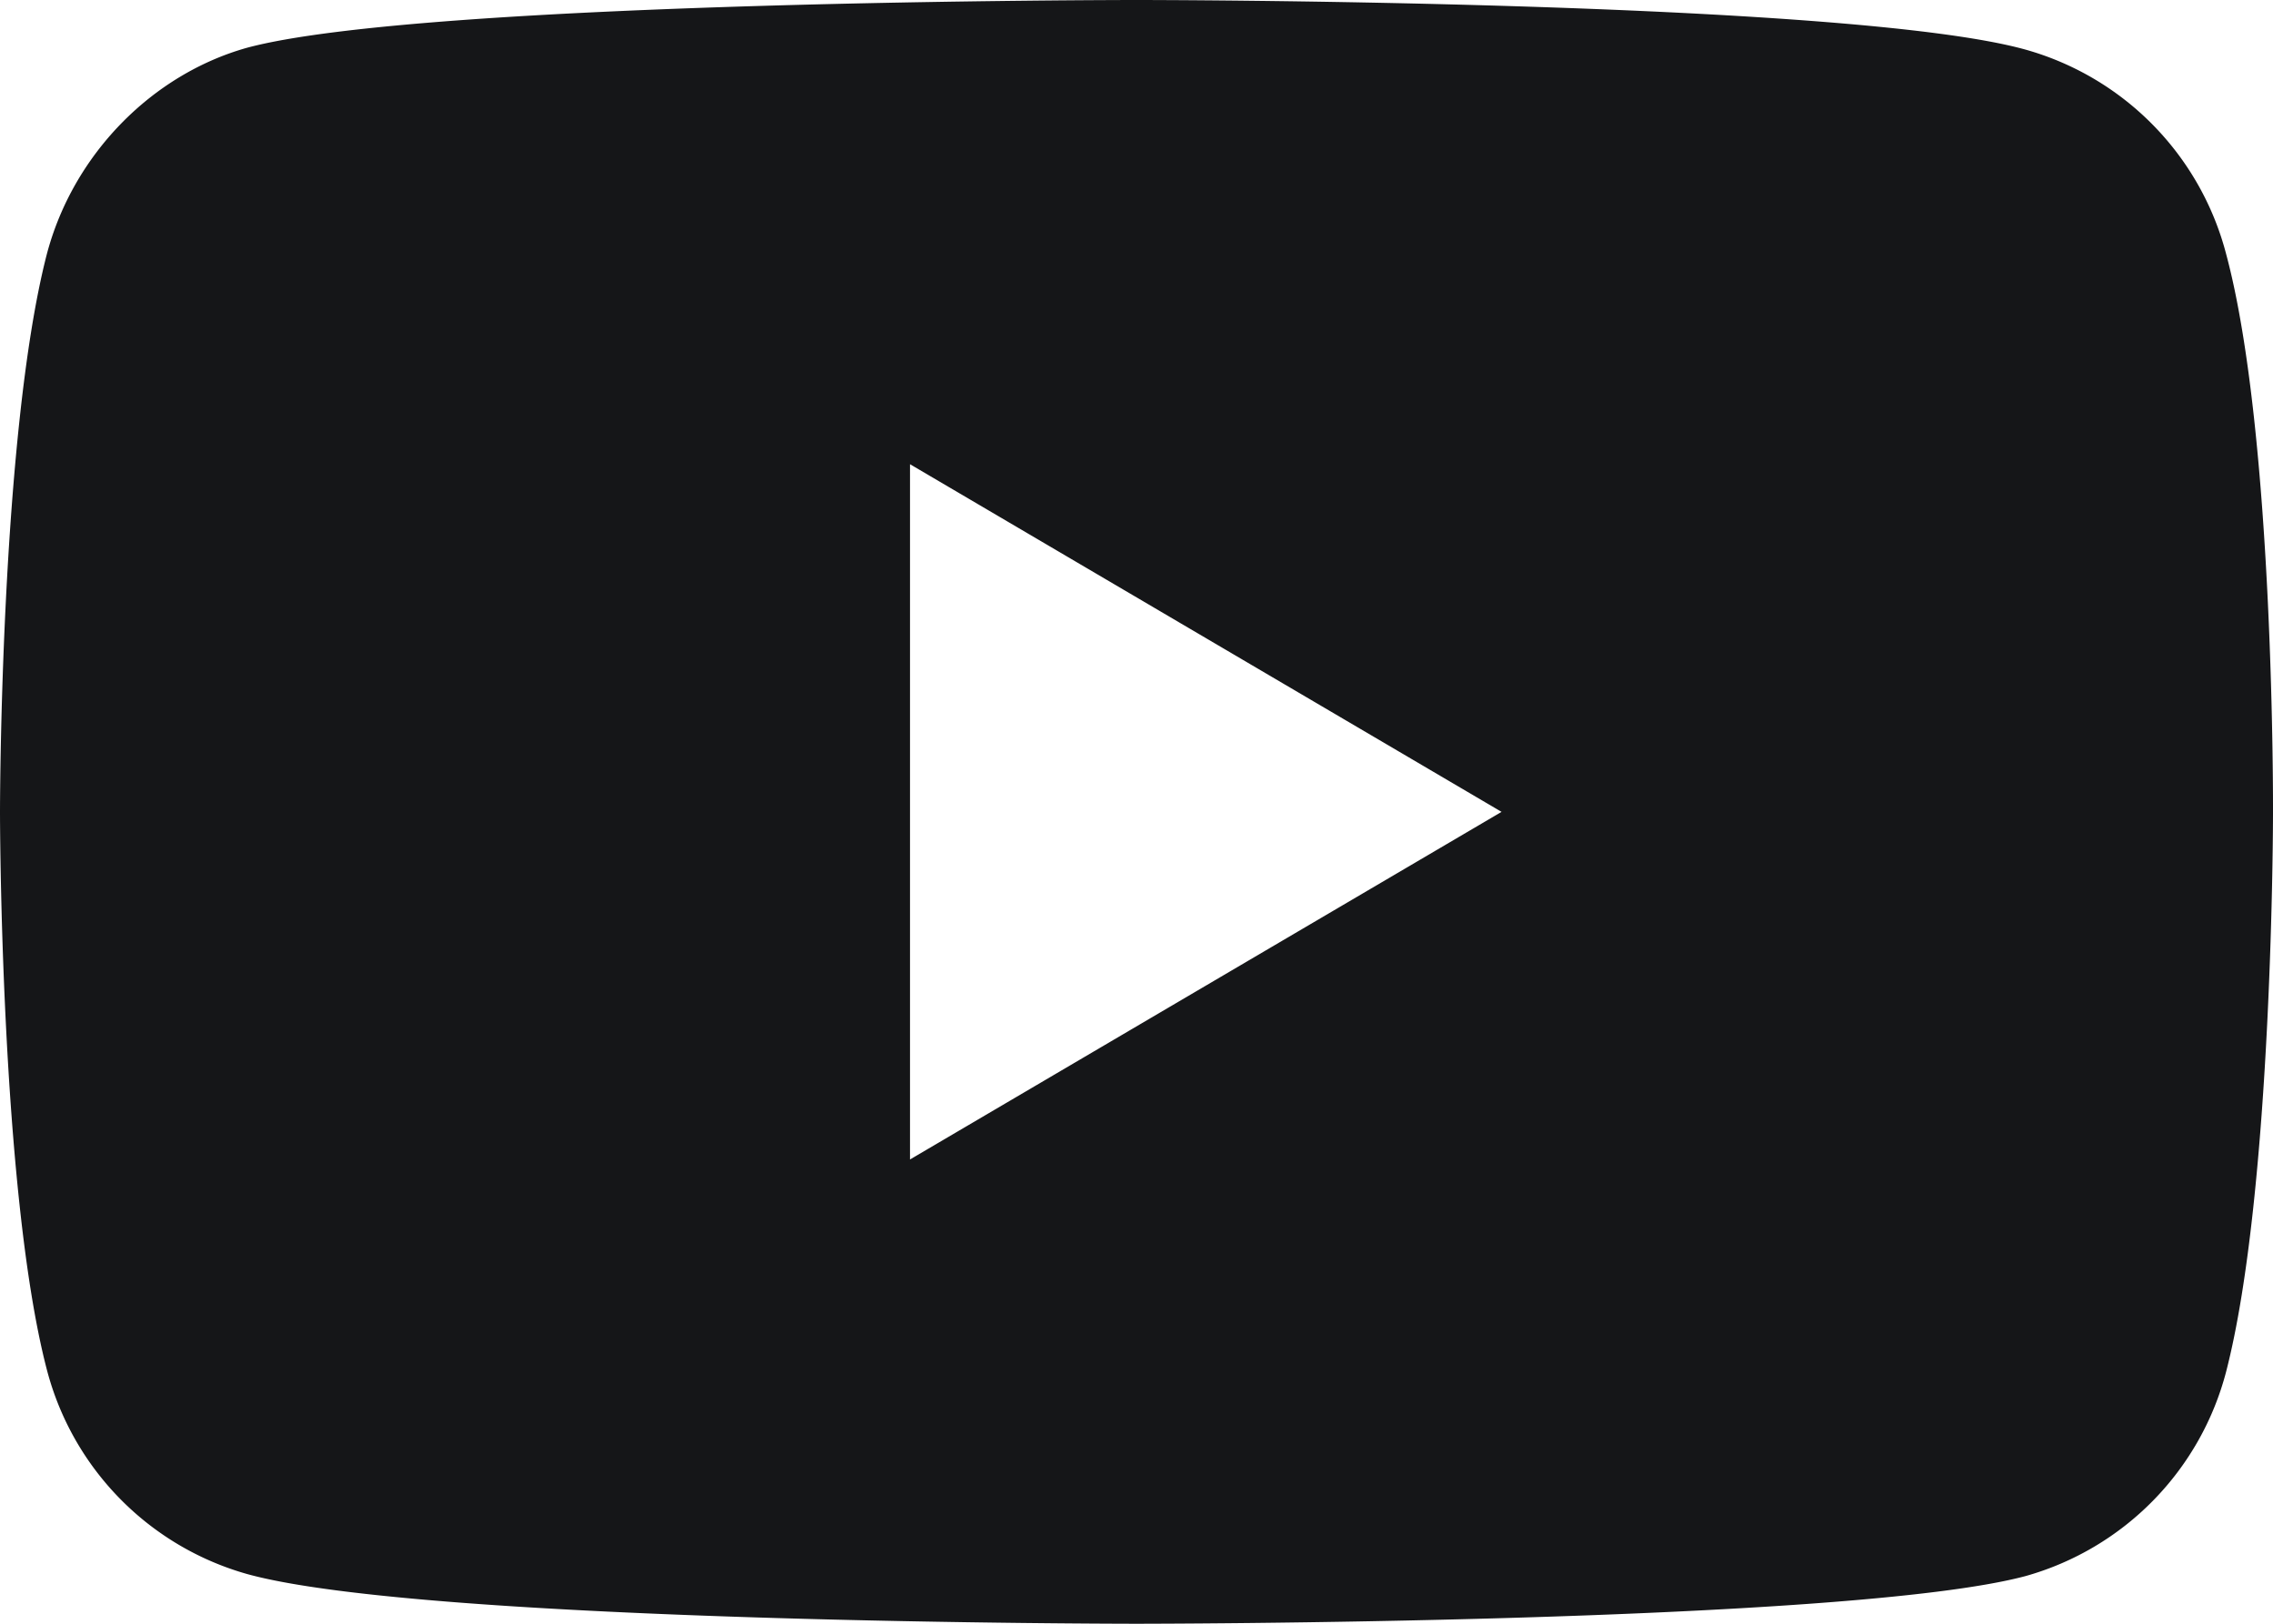<svg width="28" height="20" fill="none" xmlns="http://www.w3.org/2000/svg"><path d="M27.423 3.13A3.544 3.544 0 0024.955.612C22.765 0 14 0 14 0S5.235 0 3.044.588C1.868.918.9 1.906.577 3.13 0 5.365 0 10 0 10s0 4.659.577 6.87a3.544 3.544 0 002.468 2.518C5.259 20 14 20 14 20s8.764 0 10.955-.588a3.544 3.544 0 002.468-2.518c.577-2.235.577-6.87.577-6.87s.023-4.66-.577-6.894zM11.21 14.282V5.718L18.497 10l-7.288 4.282z" fill="#151618"/></svg>